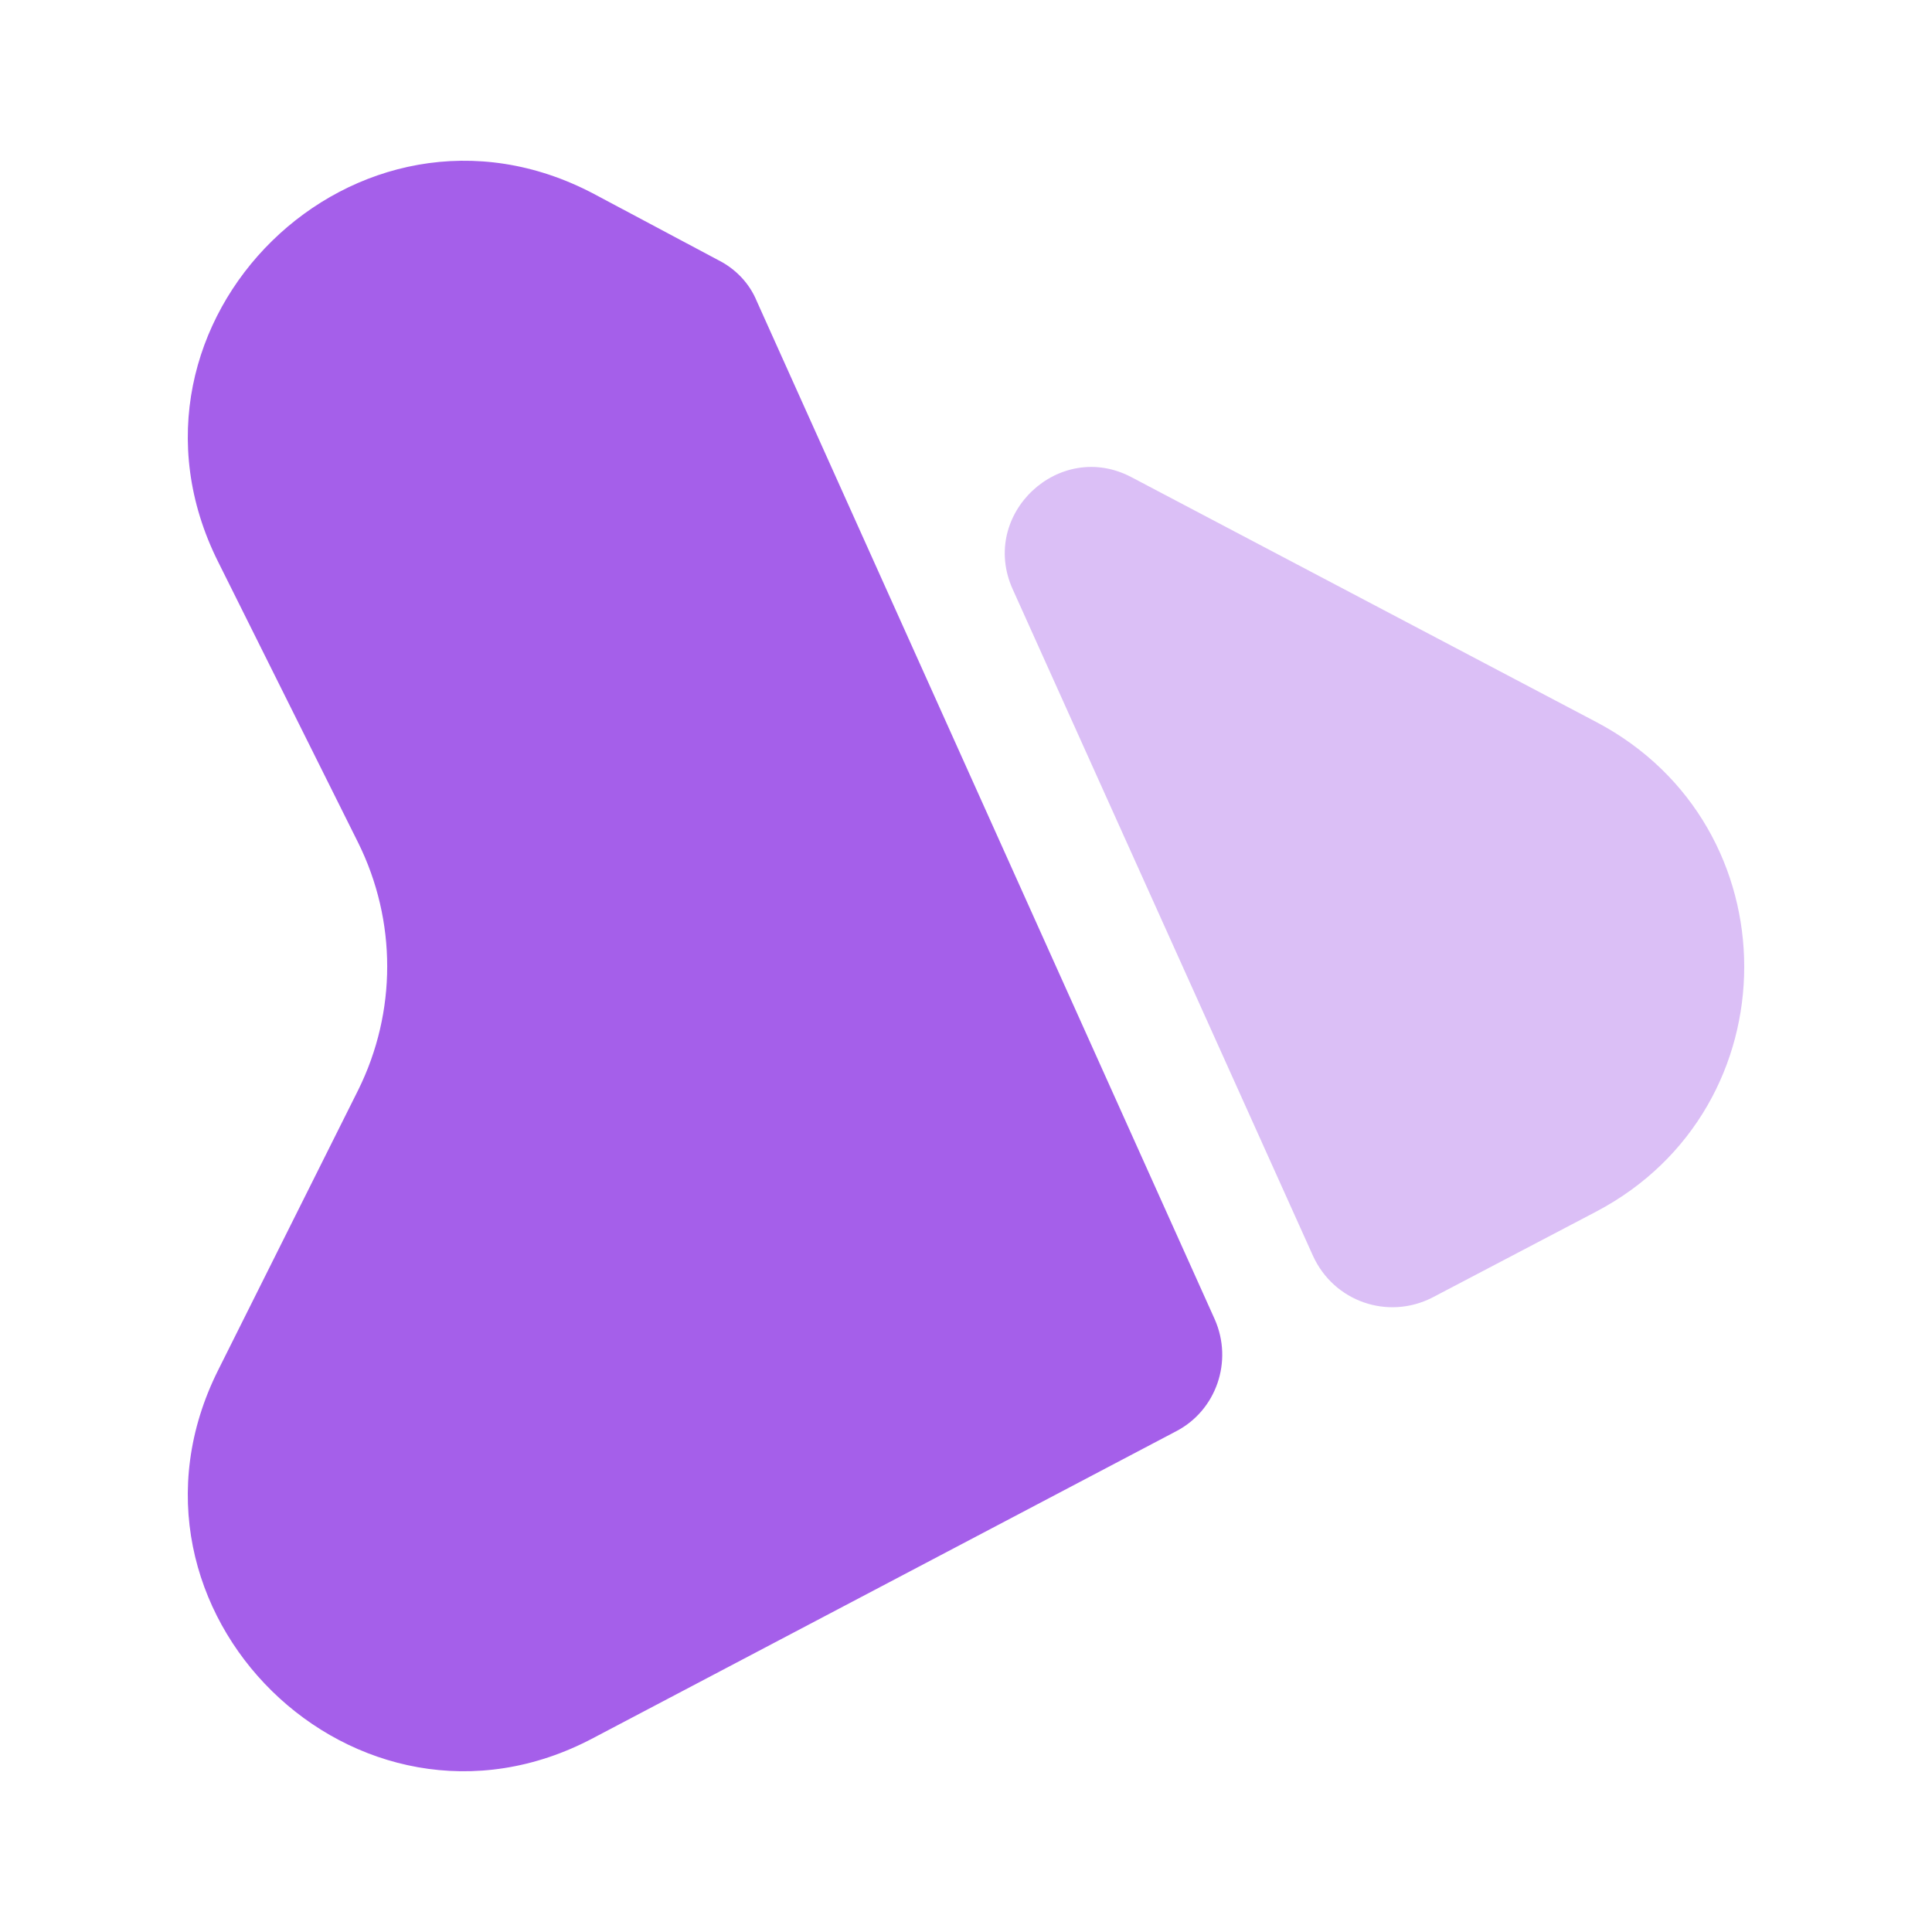 <svg width="34" height="34" viewBox="0 0 34 34" fill="none" xmlns="http://www.w3.org/2000/svg">
<path d="M3.839 24.112L6.304 19.182C6.984 17.808 6.984 16.207 6.304 14.832L3.839 9.888C1.728 5.667 6.276 1.204 10.455 3.414L12.637 4.576C12.948 4.732 13.189 4.987 13.317 5.298L21.378 23.219C21.703 23.956 21.406 24.82 20.698 25.188L10.441 30.586C6.276 32.796 1.728 28.333 3.839 24.112Z" fill="#A55FEA"/>
<path opacity="0.4" d="M23.106 22.1L17.822 10.37C17.227 9.052 18.643 7.721 19.918 8.401L28.093 12.707C31.563 14.535 31.563 19.493 28.093 21.321L25.203 22.837C24.423 23.233 23.474 22.907 23.106 22.1Z" fill="#A55FEA"/>
</svg>
